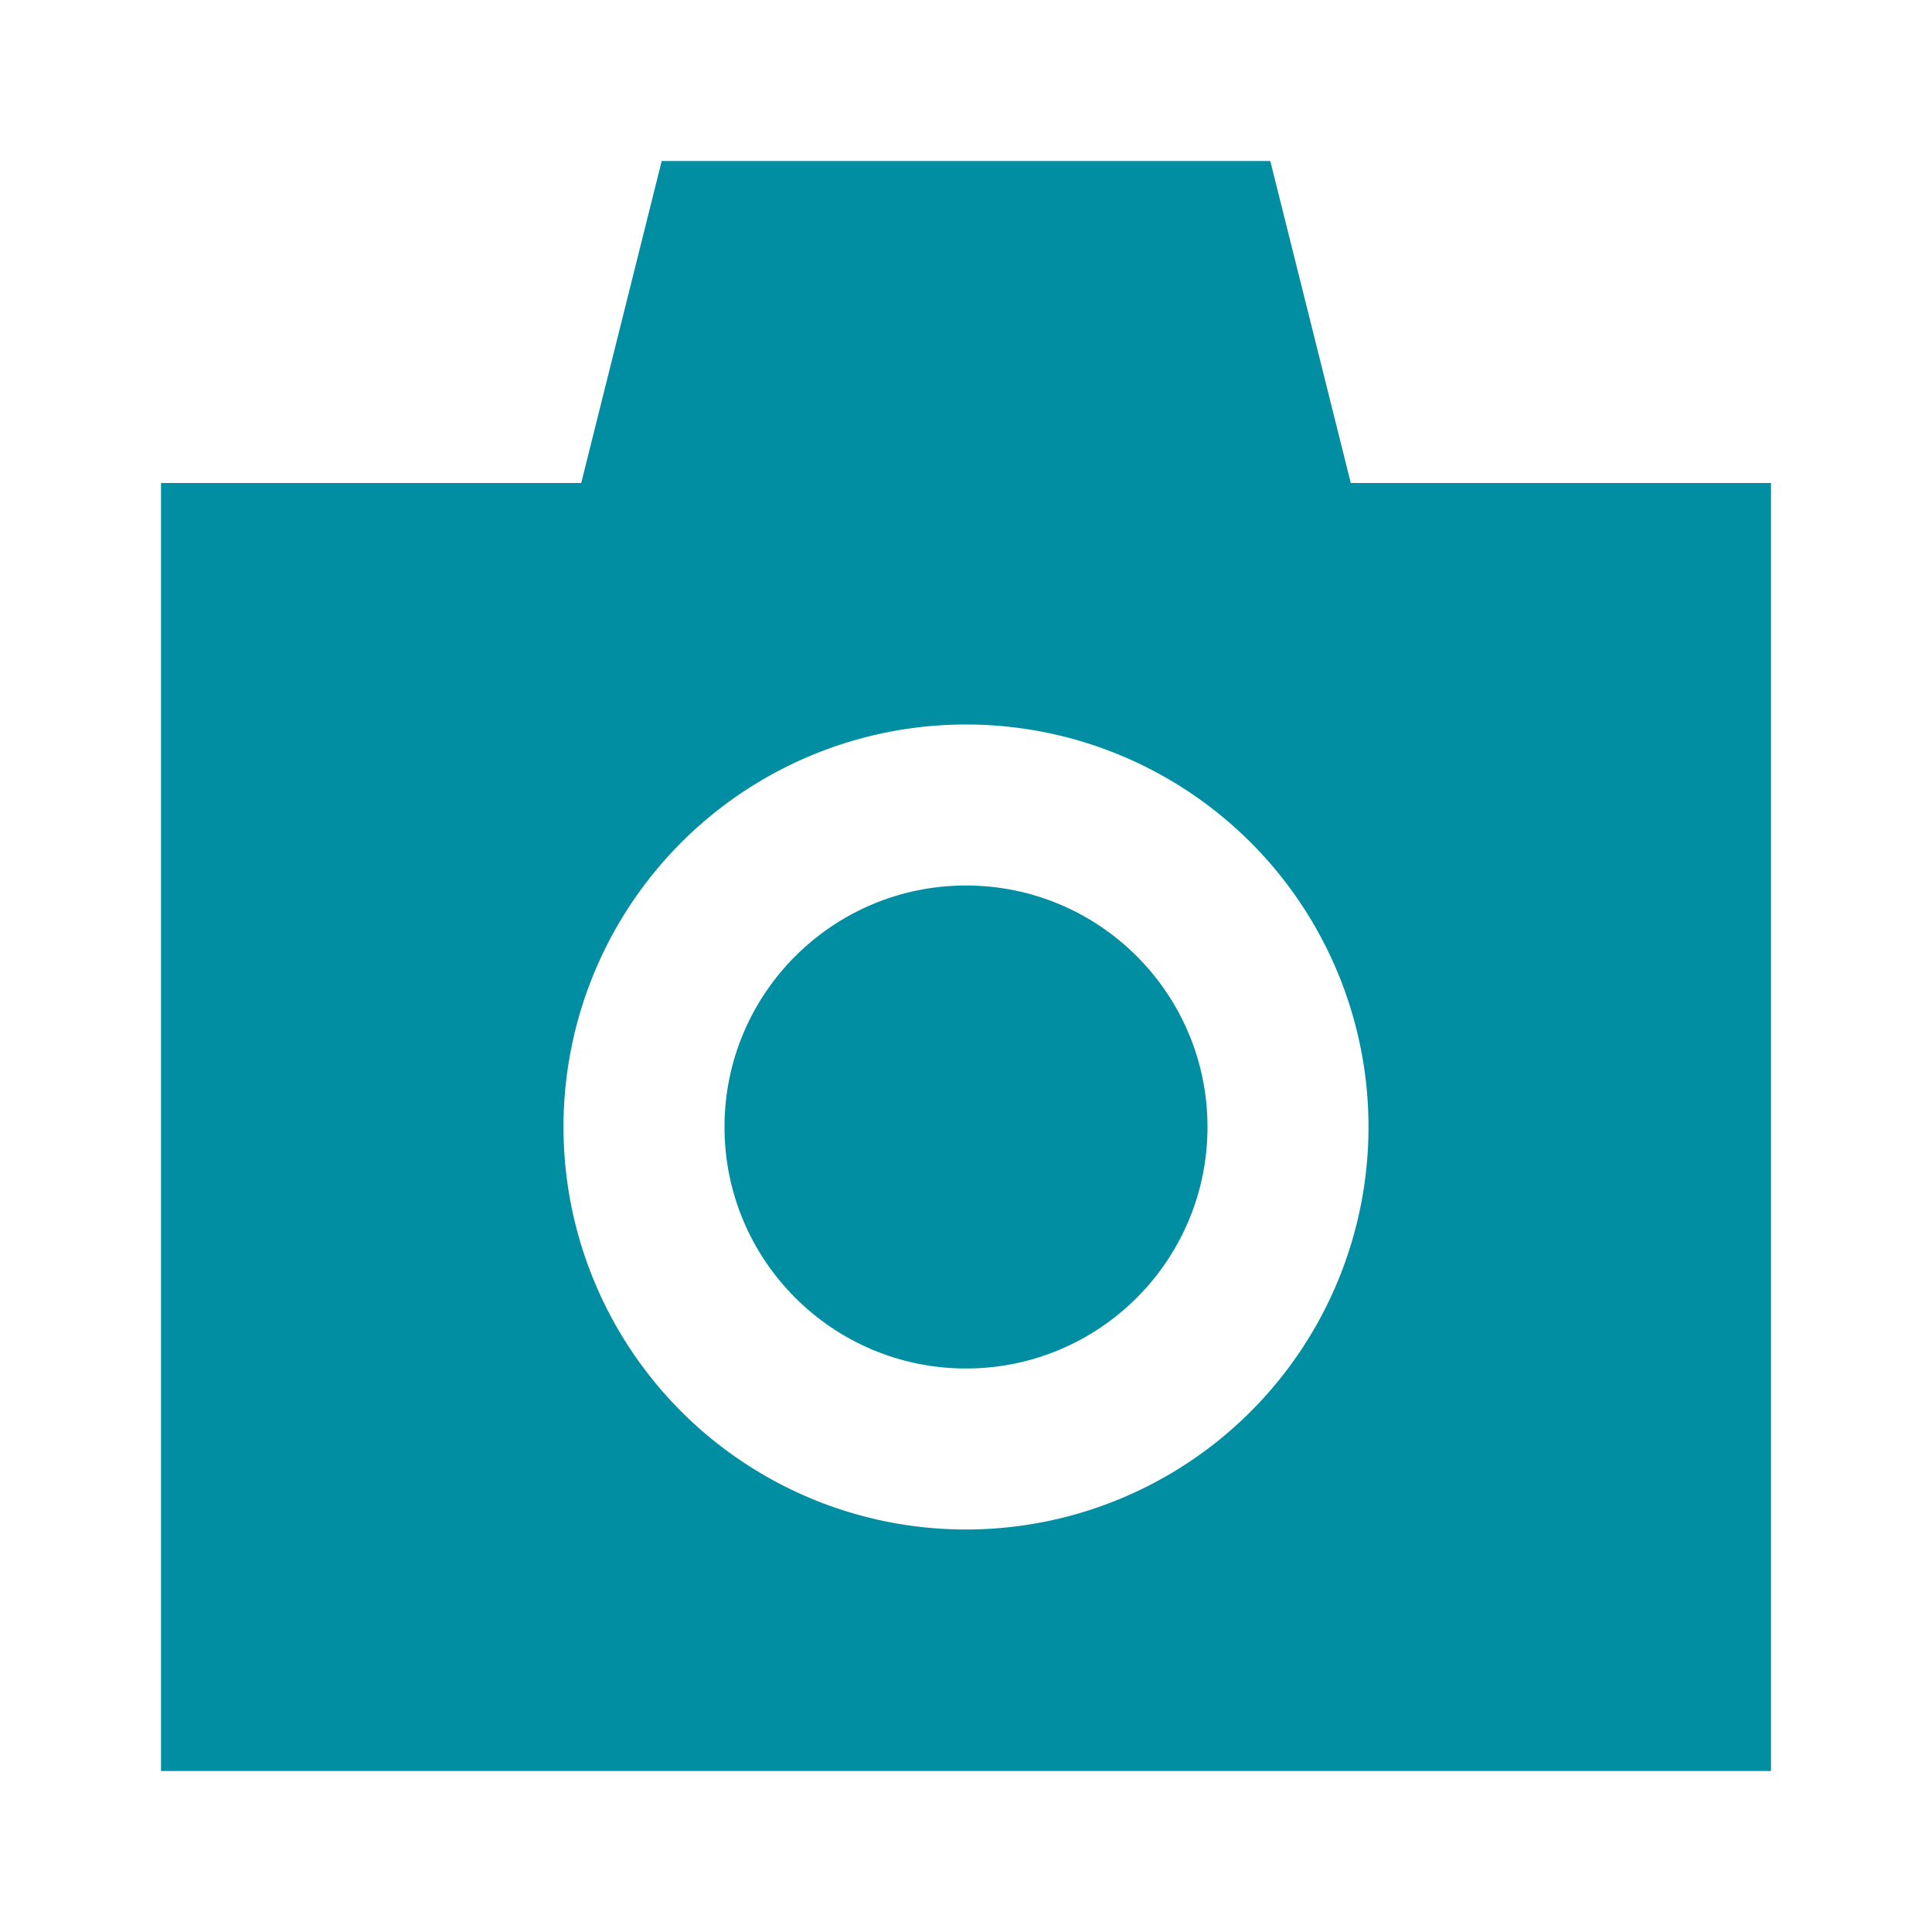 <?xml version="1.0" ?><svg data-name="Layer 1" id="Layer_1" viewBox="0 0 24 24" xmlns="http://www.w3.org/2000/svg"><title/><circle fill="#018EA2" cx="12" cy="14" r="3"/><path fill="#018EA2" d="M22,6H16.78l-1-4H8.22l-1,4H2V22H22ZM12,19a5,5,0,1,1,5-5A5,5,0,0,1,12,19Z"/></svg>